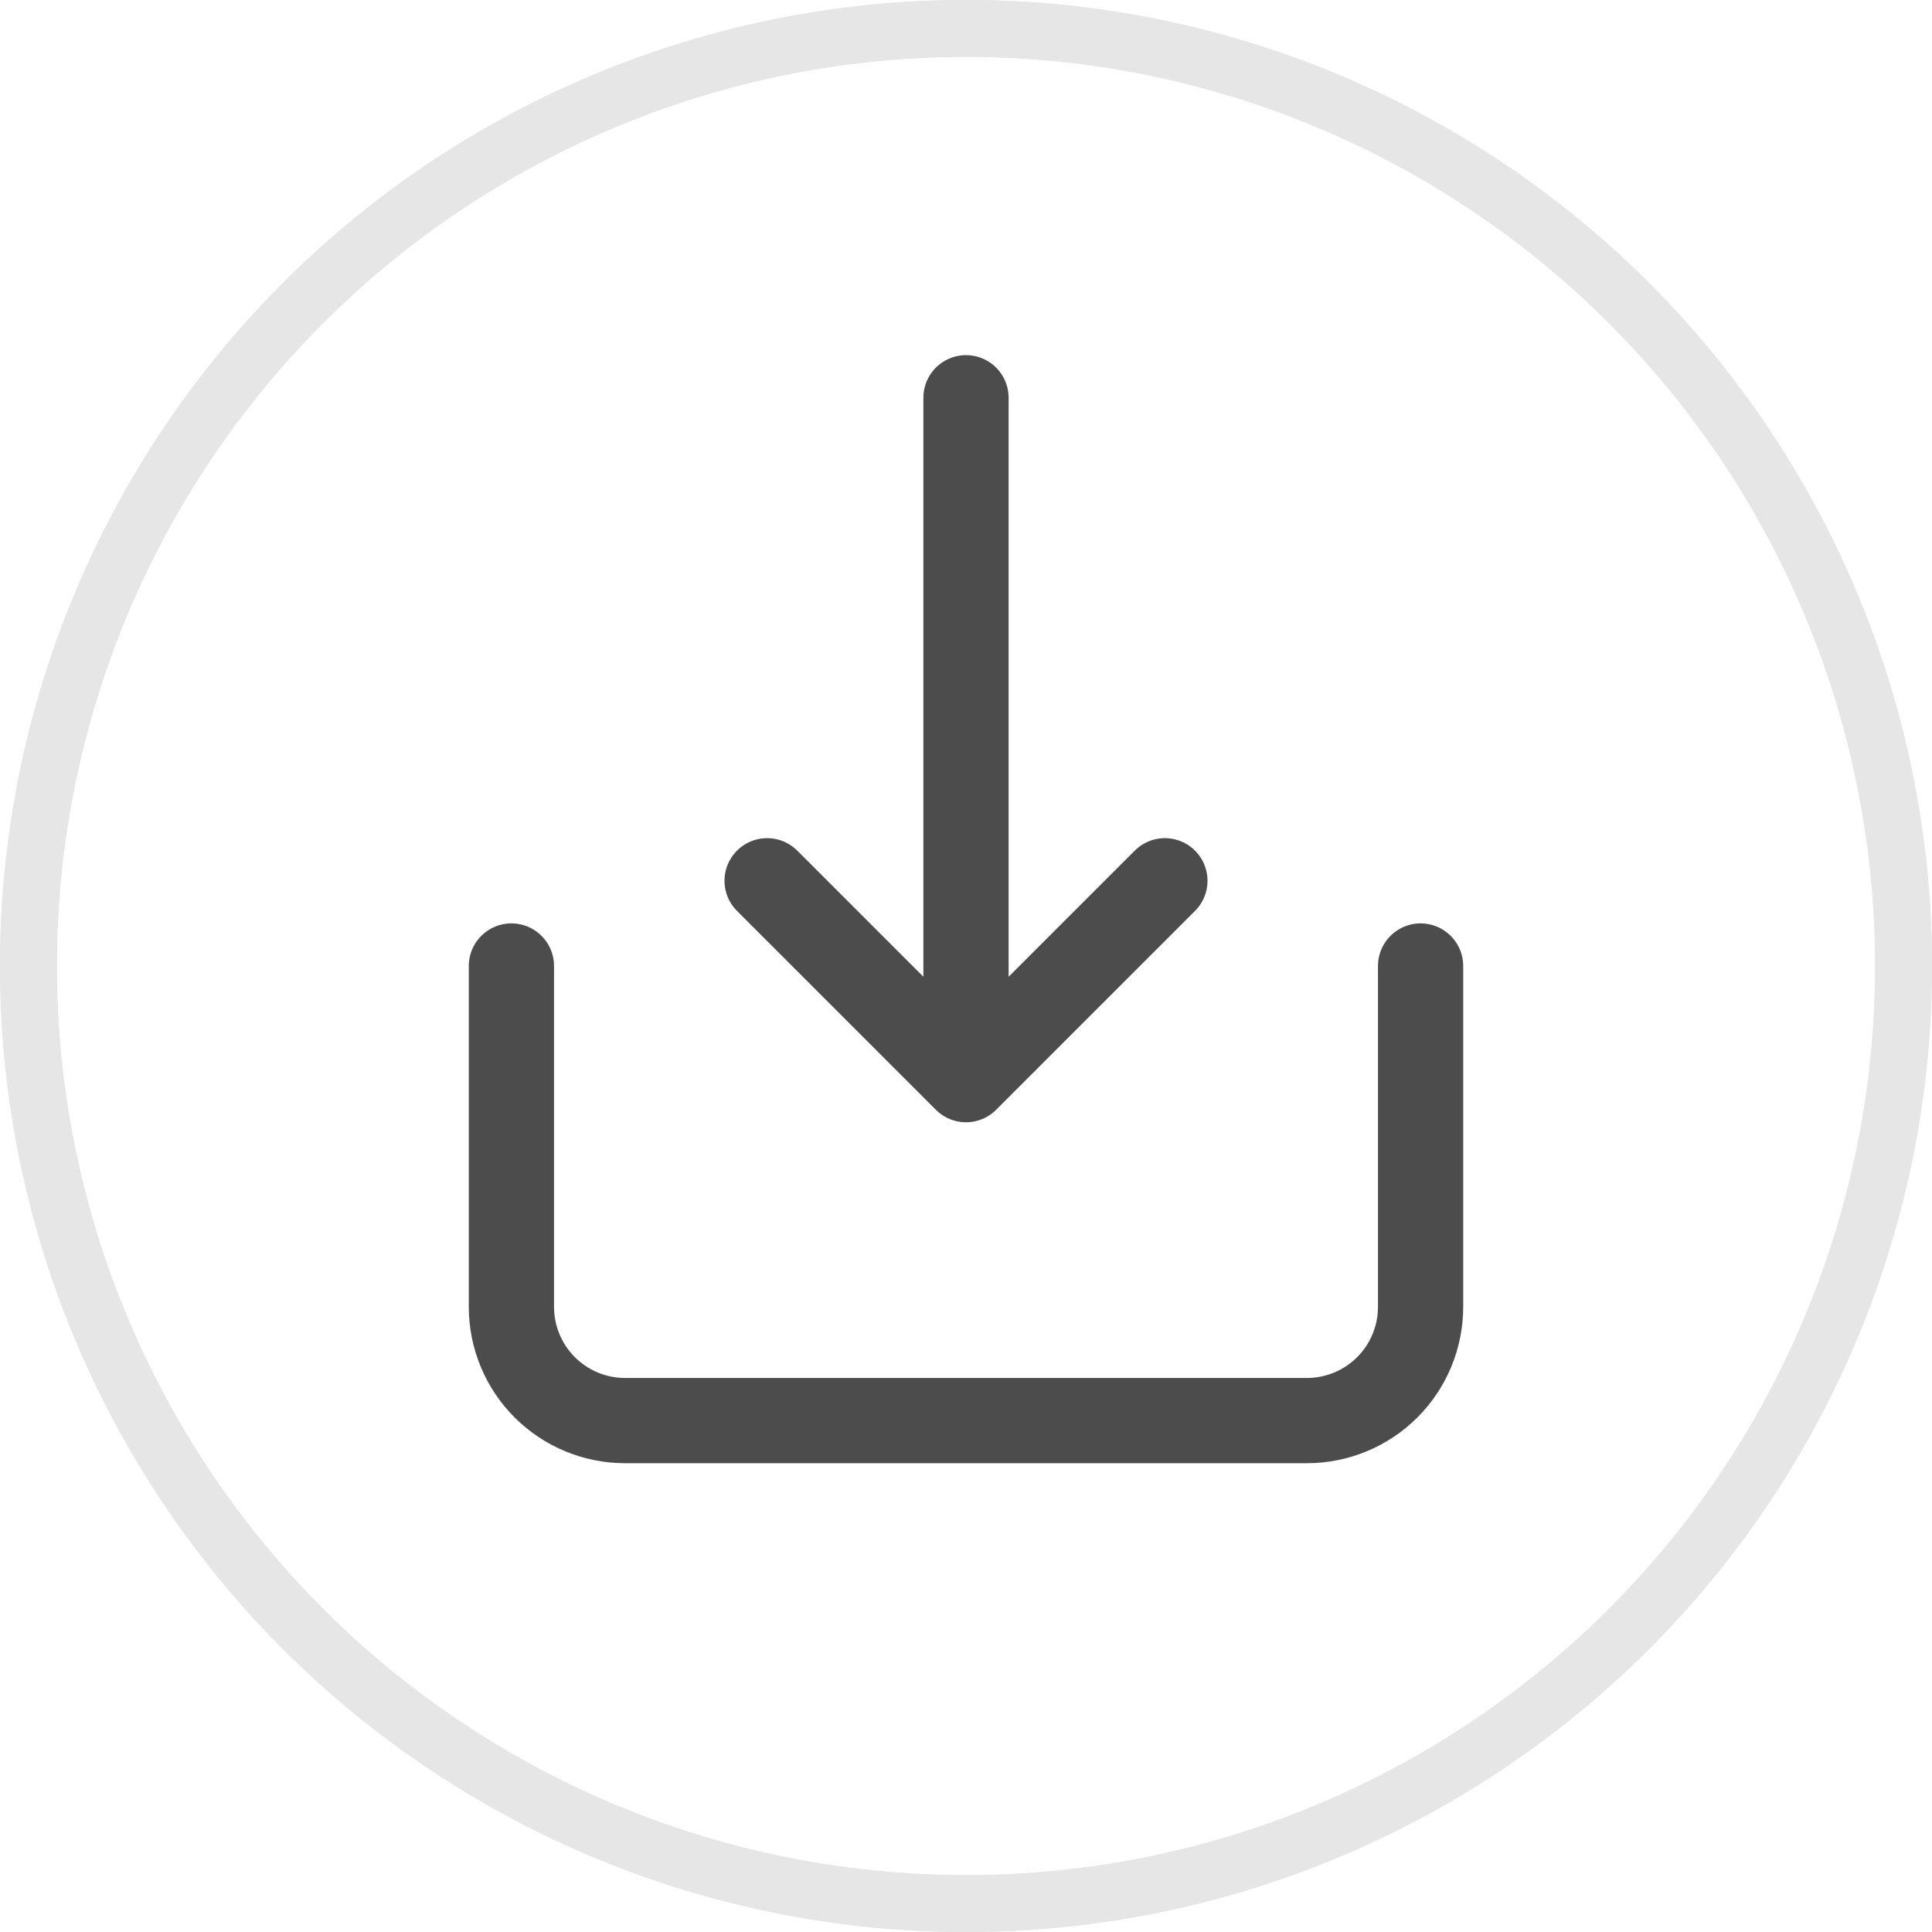 <svg width="34" height="34" viewBox="0 0 34 34" fill="none" xmlns="http://www.w3.org/2000/svg">
    <g opacity="0.1">
        <circle cx="17" cy="17" r="16.5" stroke="black" />
        <circle cx="17" cy="17" r="16.5" stroke="black" />
    </g>
    <g opacity="0.7">
        <path
            d="M9 17V23C9 23.53 9.211 24.039 9.586 24.414C9.961 24.789 10.47 25 11 25H23C23.53 25 24.039 24.789 24.414 24.414C24.789 24.039 25 23.53 25 23V17M17 7V19M17 19L13.5 15.5M17 19L20.5 15.5"
            stroke="black" stroke-width="1.5" stroke-linecap="round" stroke-linejoin="round" />
    </g>
</svg>
    